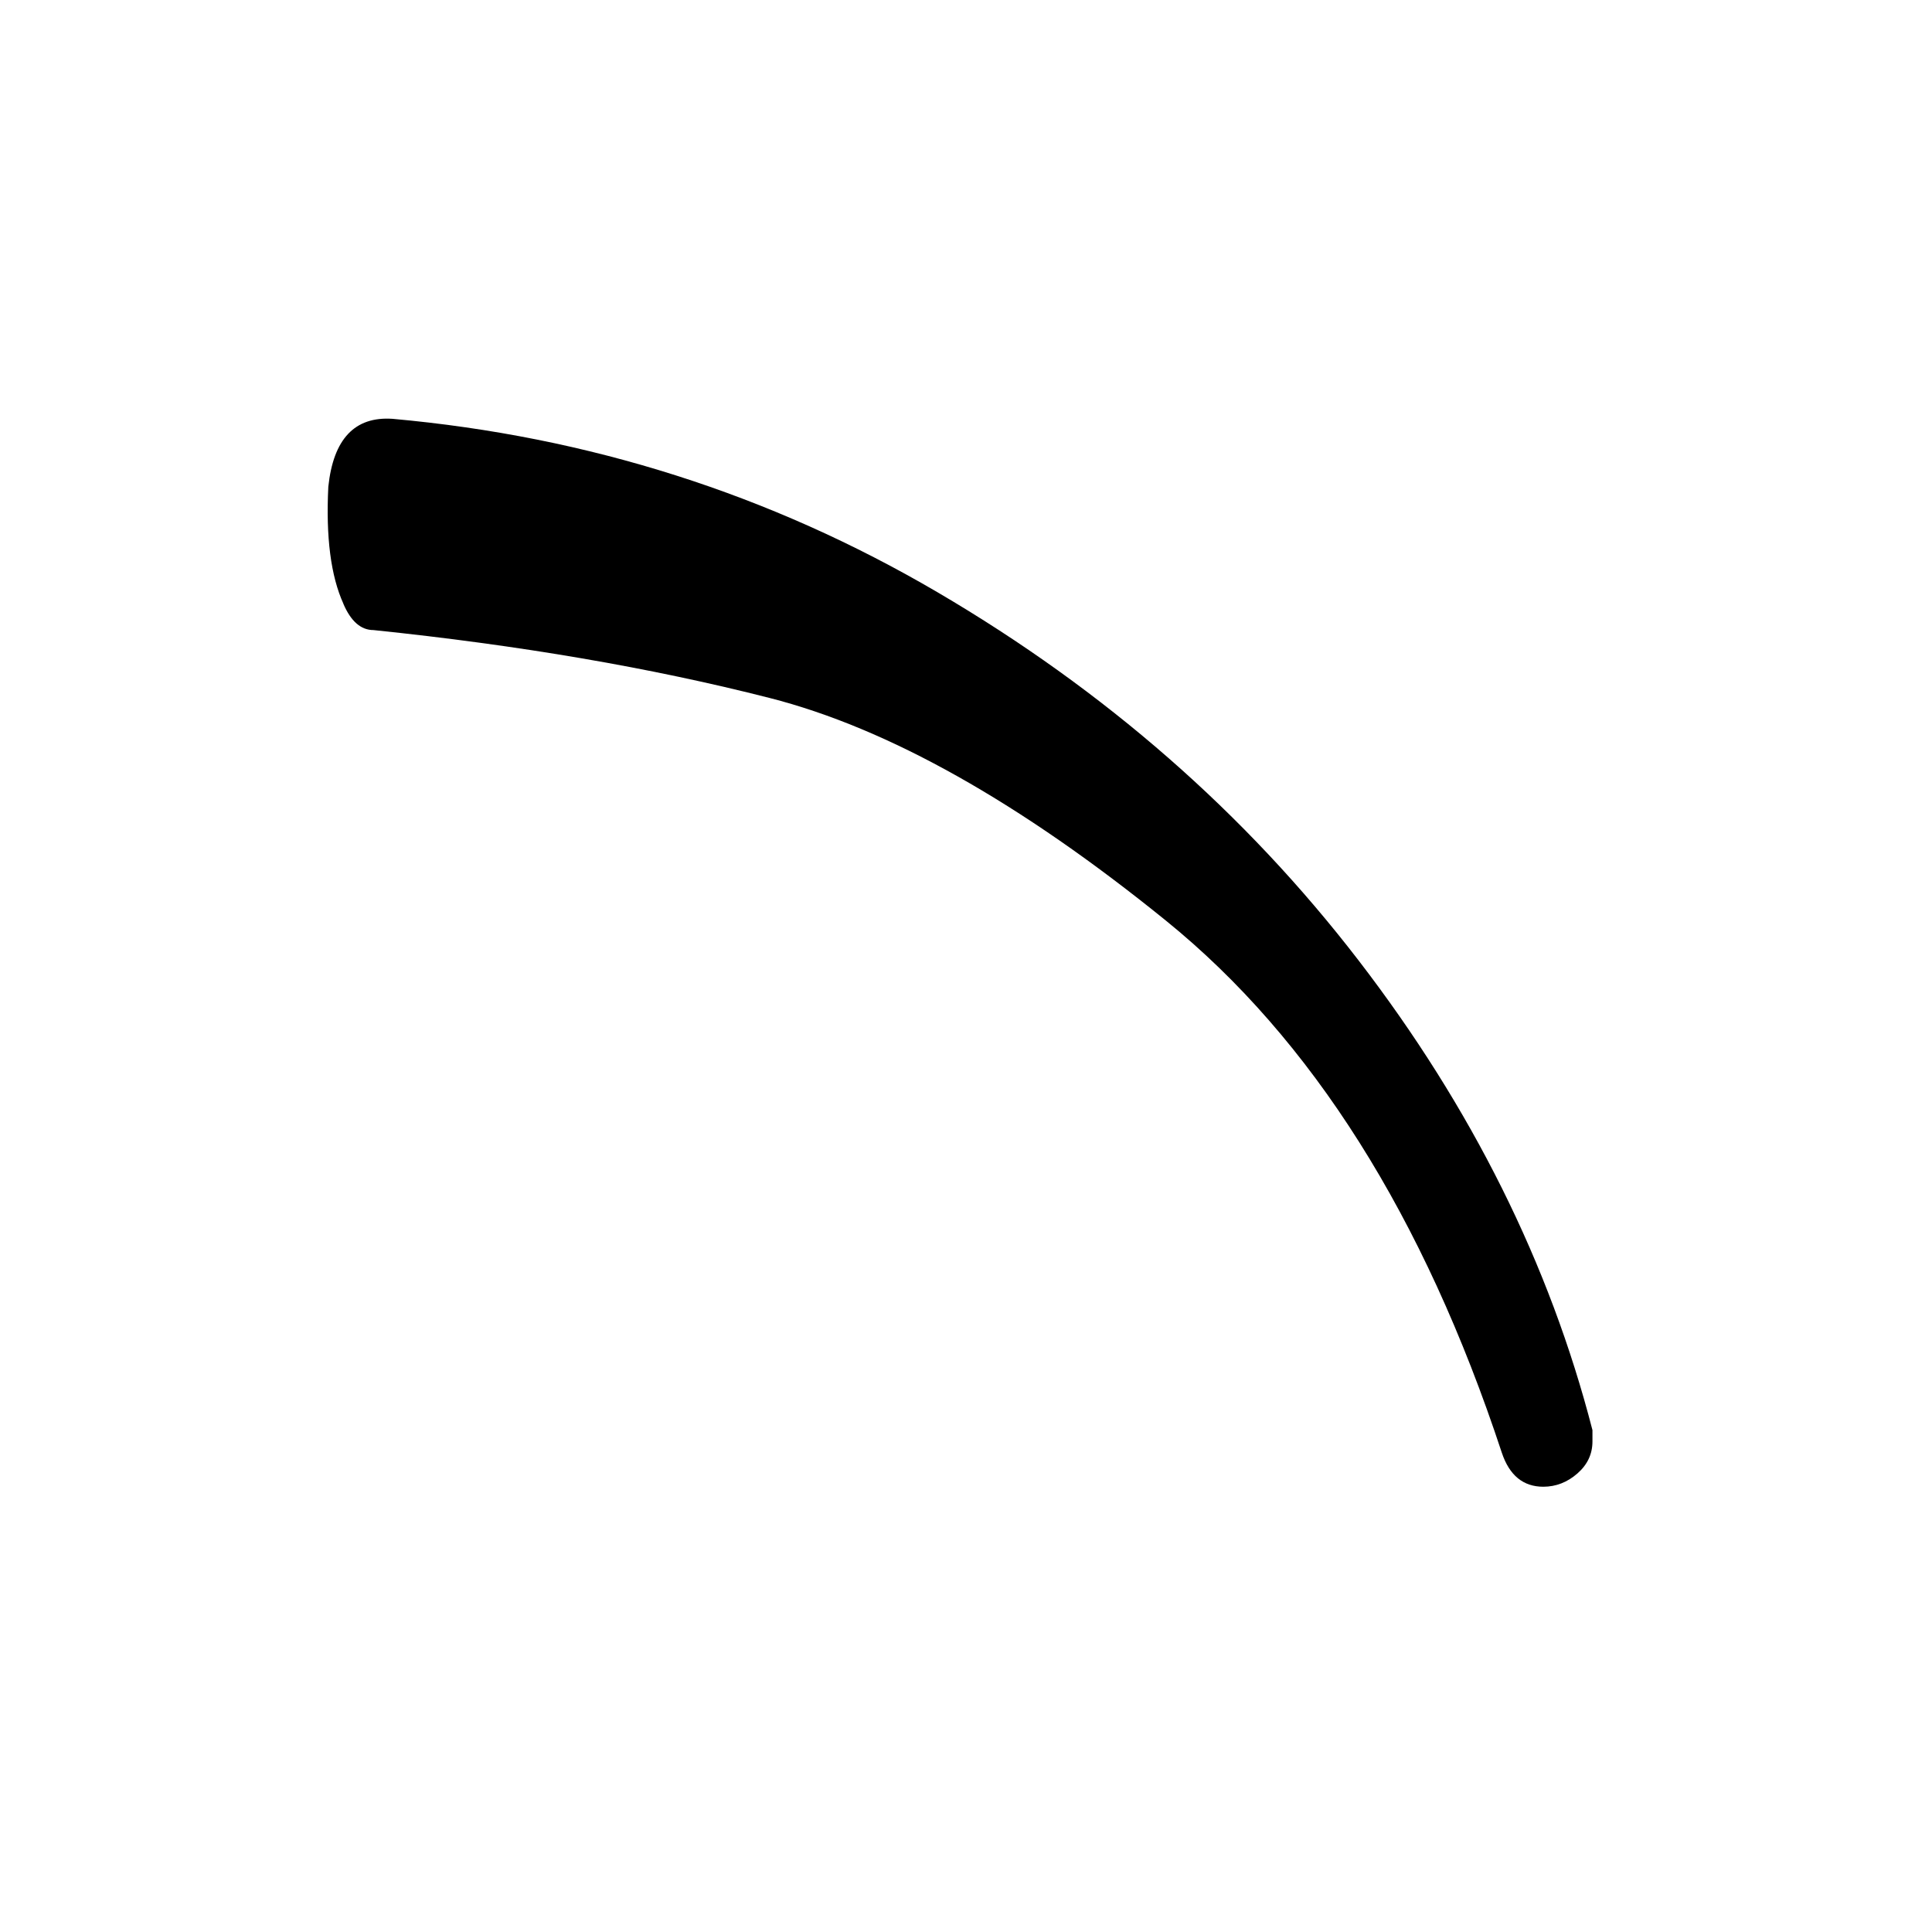 <!-- Generated by IcoMoon.io -->
<svg version="1.1" xmlns="http://www.w3.org/2000/svg" width="32" height="32" viewBox="0 0 32 32">
<title>uniE244</title>
<path d="M5.688 10q-0.313-0.688-0.25-1.938 0.125-1.188 1.063-1.125 4.875 0.438 9.031 2.875t6.969 6.094 3.875 7.781v0.188q0 0.313-0.25 0.531t-0.563 0.219q-0.5 0-0.688-0.563-1.938-5.875-5.563-8.813t-6.563-3.688-6.563-1.125q-0.313 0-0.5-0.438z"></path>
</svg>
